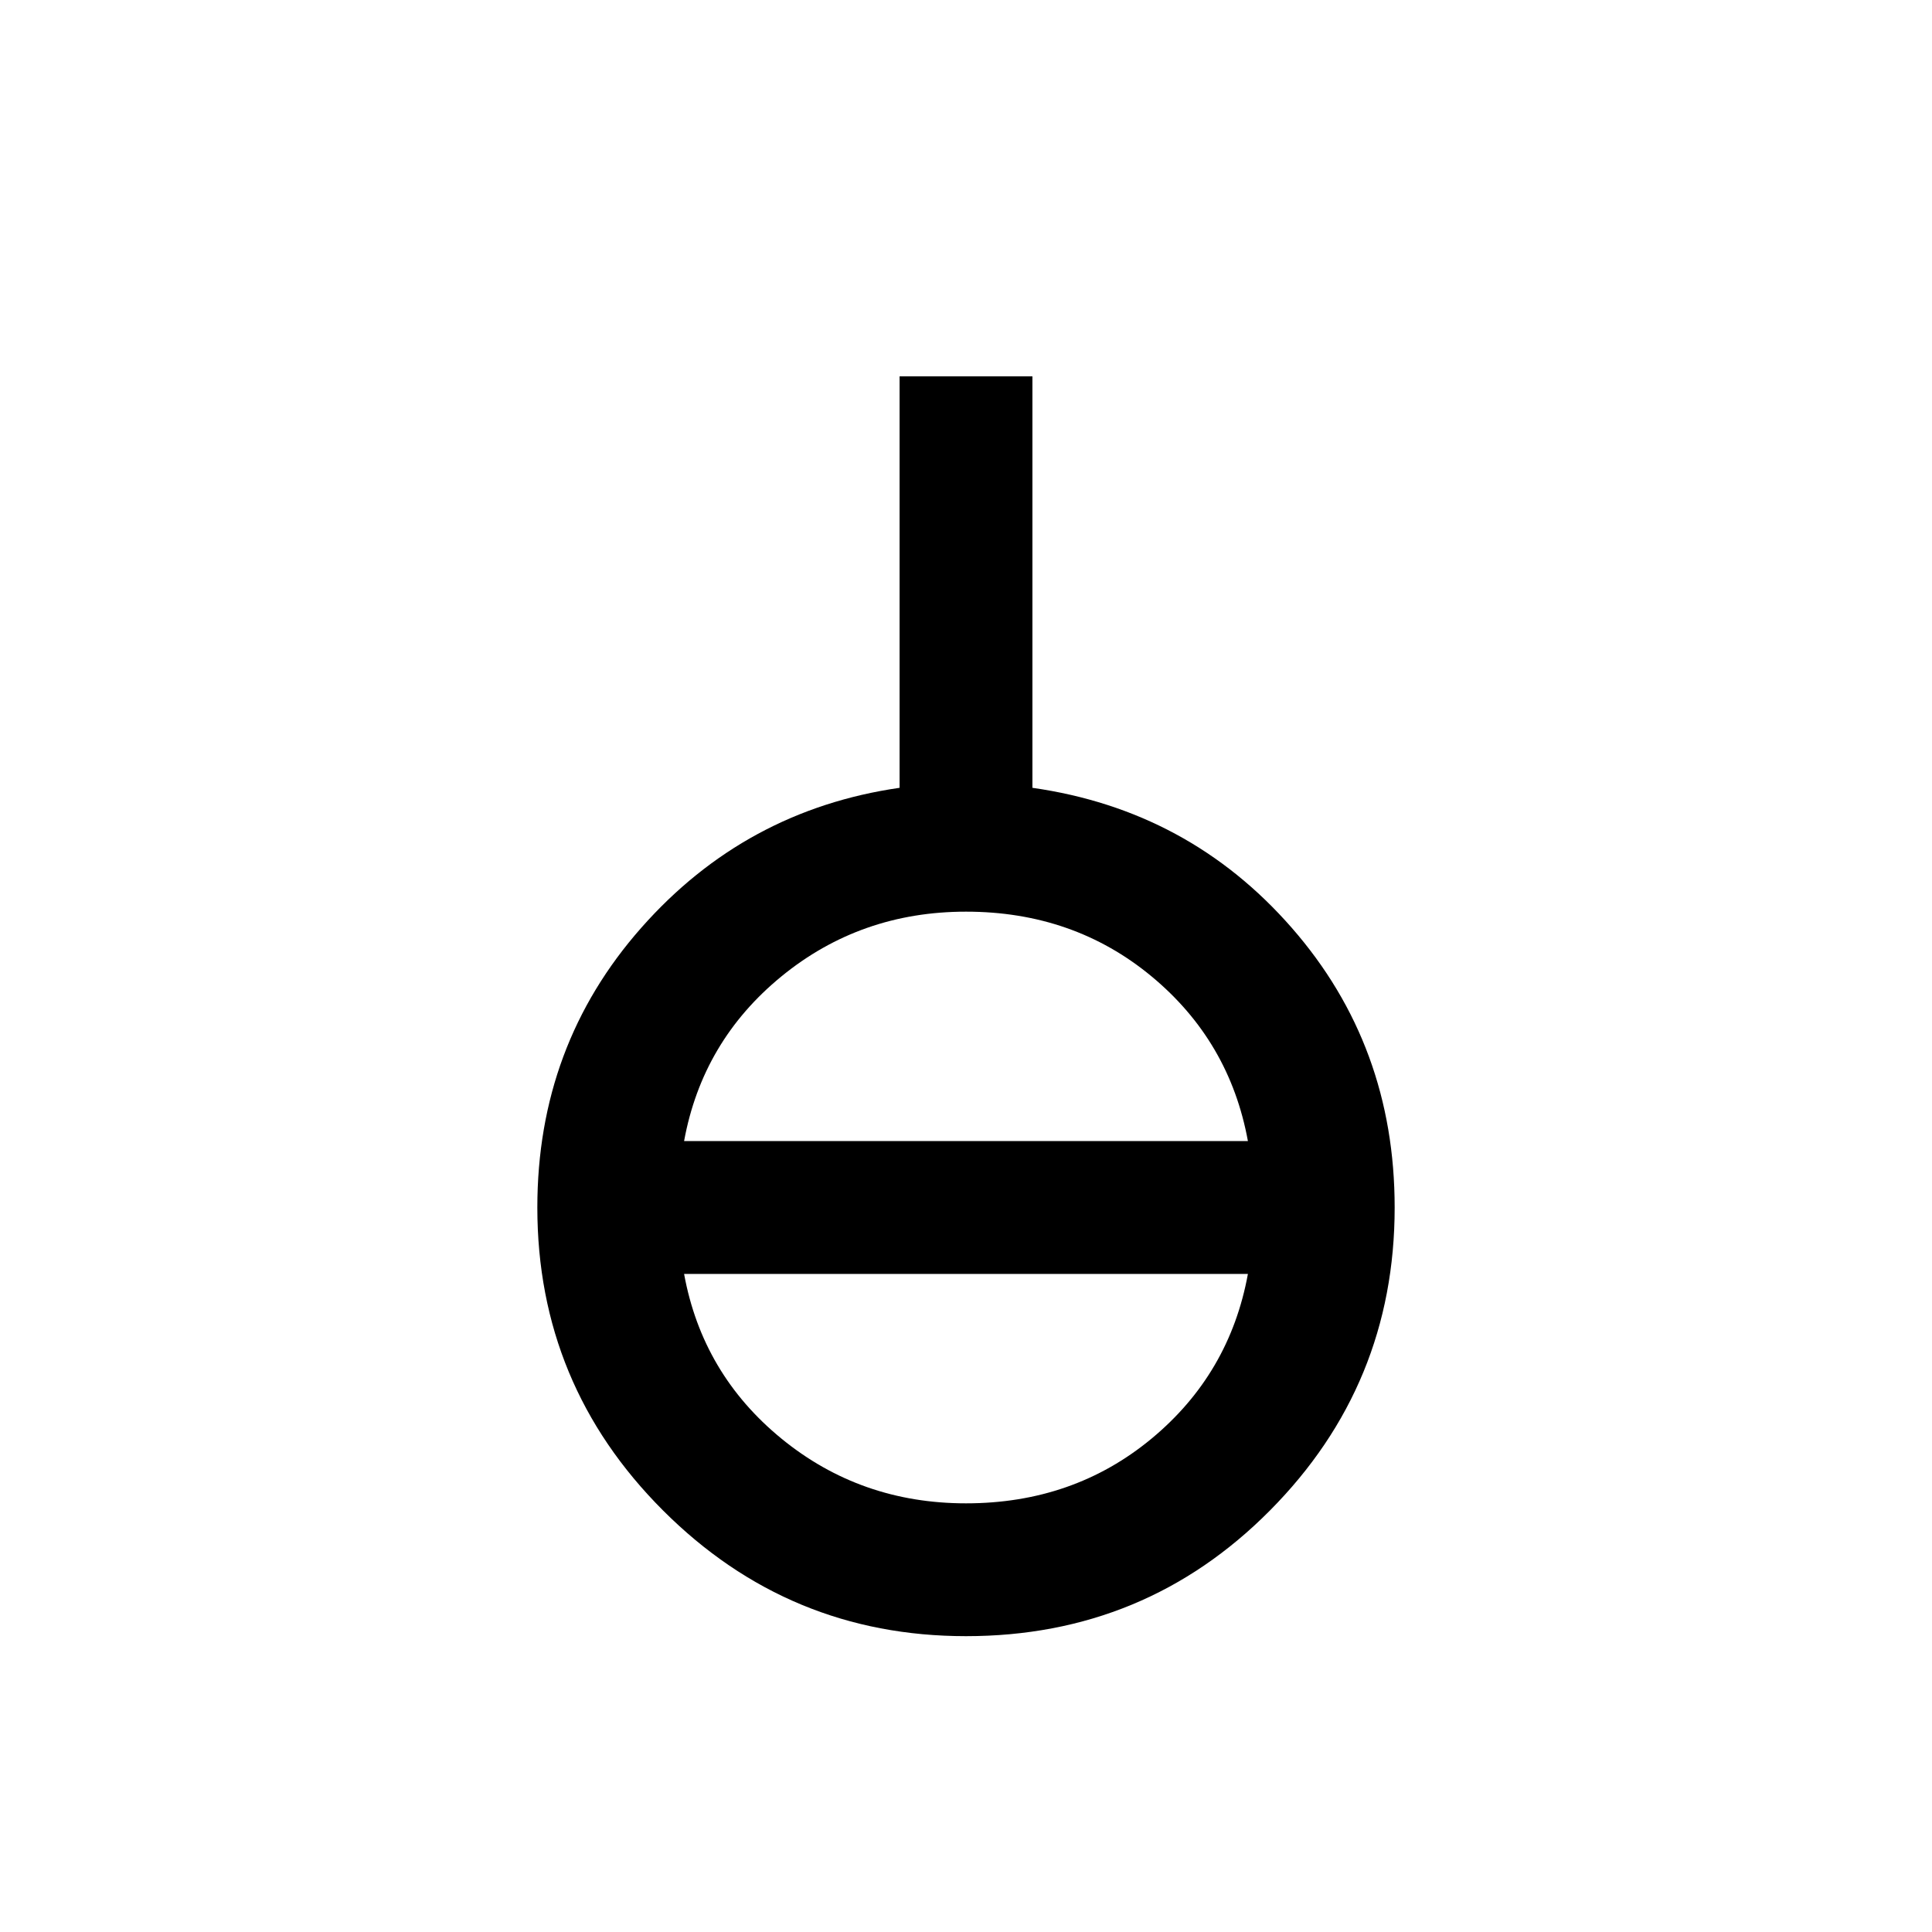 <svg xmlns="http://www.w3.org/2000/svg" height="24" viewBox="0 -960 960 960" width="24"><path d="M480-147q-88.08 0-150.54-62.46Q267-271.92 267-360q0-80.46 51.62-138.96 51.61-58.5 128.38-69.58V-773h66v204.46q77.77 11.08 128.88 69.58Q693-440.46 693-360q0 88.08-61.96 150.54Q569.08-147 480-147Zm0-66q53.38 0 92.19-32.15Q611-277.31 620.08-327H339.92q9.08 49.69 48.39 81.85Q427.62-213 480-213ZM339.92-393h280.16q-9.08-49.69-47.89-81.85Q533.38-507 480-507q-52.38 0-91.69 32.15Q349-442.69 339.92-393Z"/></svg>